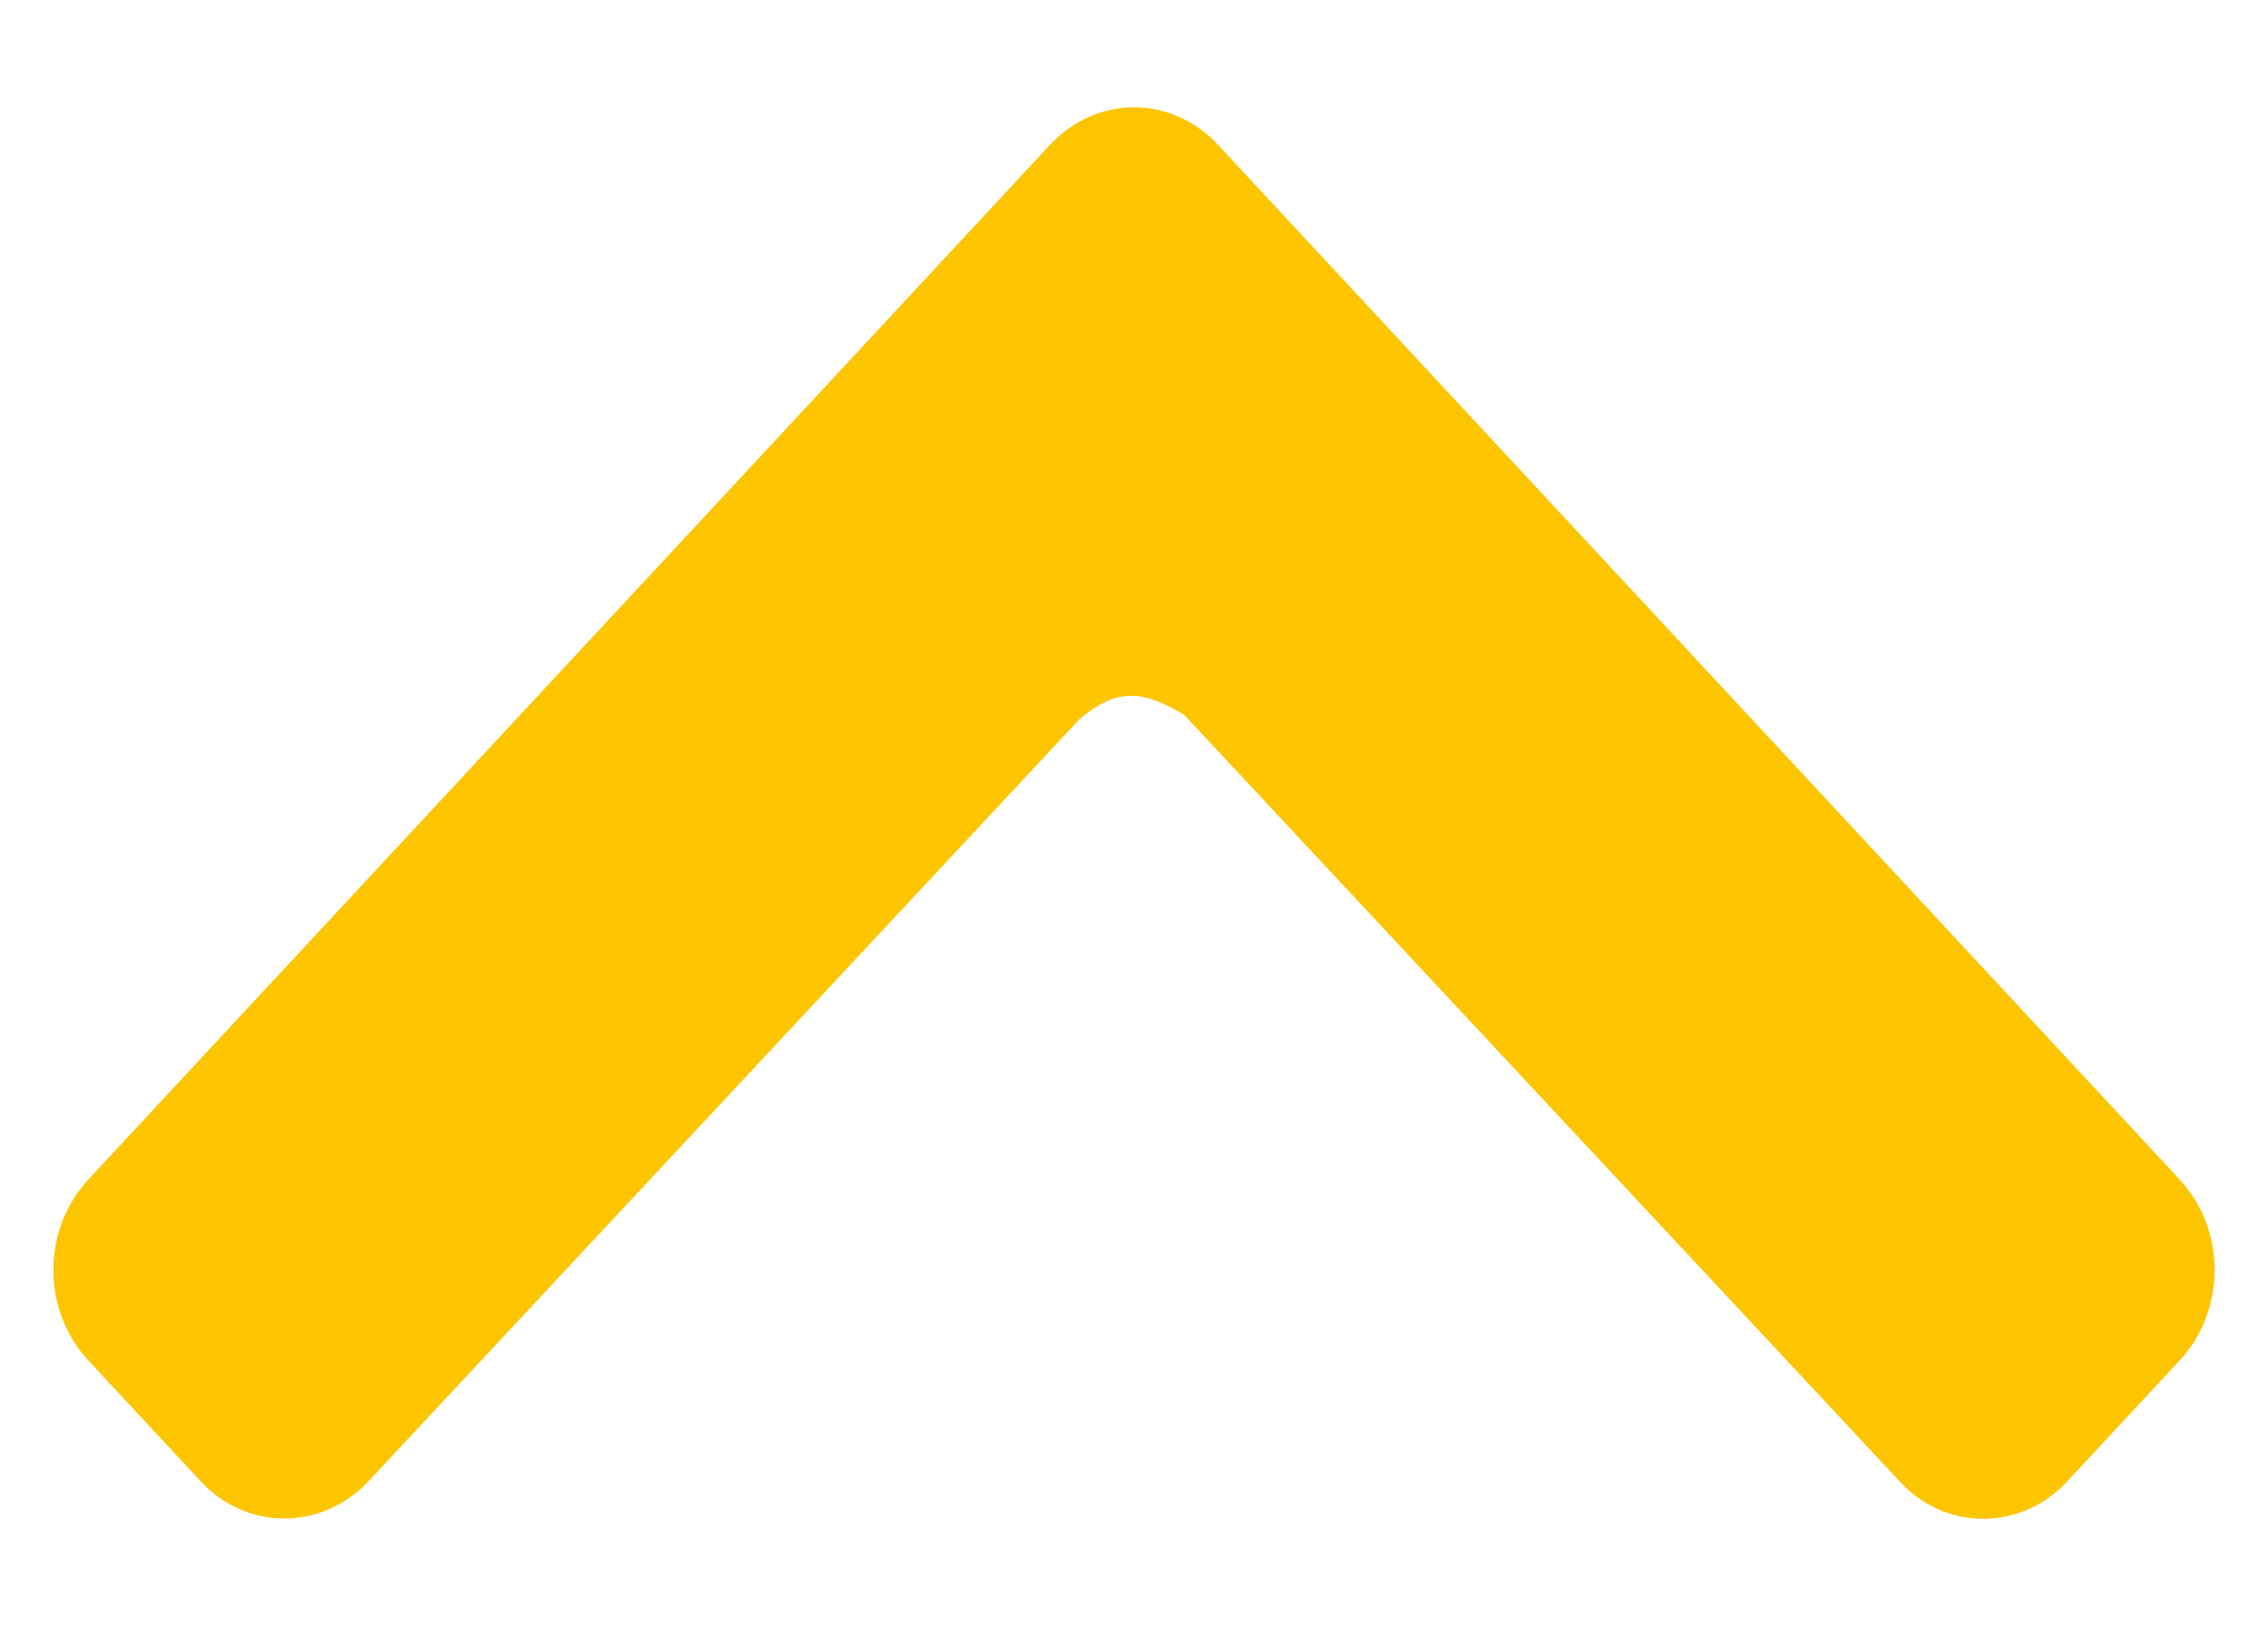 <?xml version="1.0" encoding="utf-8"?>
<!-- Generator: Adobe Illustrator 26.0.3, SVG Export Plug-In . SVG Version: 6.00 Build 0)  -->
<svg version="1.1" id="Layer_1" xmlns="http://www.w3.org/2000/svg" xmlns:xlink="http://www.w3.org/1999/xlink" x="0px" y="0px"
	 viewBox="0 0 320.8 229.9" style="enable-background:new 0 0 320.8 229.9;" xml:space="preserve">
<style type="text/css">
	.st0{display:none;fill:#FFDD33;}
	.st1{fill:#FDC500;}
</style>
<path class="st0" d="M262.8,273.1L9.1,78.7c-12.2-9.4-12.2-24.6,0-33.9l29.6-22.7c12.2-9.4,32-9.4,44.3,0L271.6,166
	c10.9,4.6,17.6,5.2,27.6-0.8L486.9,22.1c12.2-9.3,32-9.3,44.3,0l29.6,22.7c12.2,9.4,12.2,24.6,0,33.9L307.1,273.1
	C294.8,282.5,275,282.5,262.8,273.1L262.8,273.1z"/>
<path class="st1" d="M172.3,20.5l136,146.3c6.6,7.1,6.6,18.5,0,25.6l-15.9,17.1c-6.5,7-17.2,7.1-23.7,0L167.5,101.1
	c-5.8-3.5-9.5-3.9-14.8,0.6L52.1,209.5c-6.6,7-17.2,7-23.7,0l-15.9-17.1c-6.6-7.1-6.6-18.5,0-25.6l136-146.3
	C155.1,13.4,165.7,13.4,172.3,20.5L172.3,20.5z"/>
</svg>